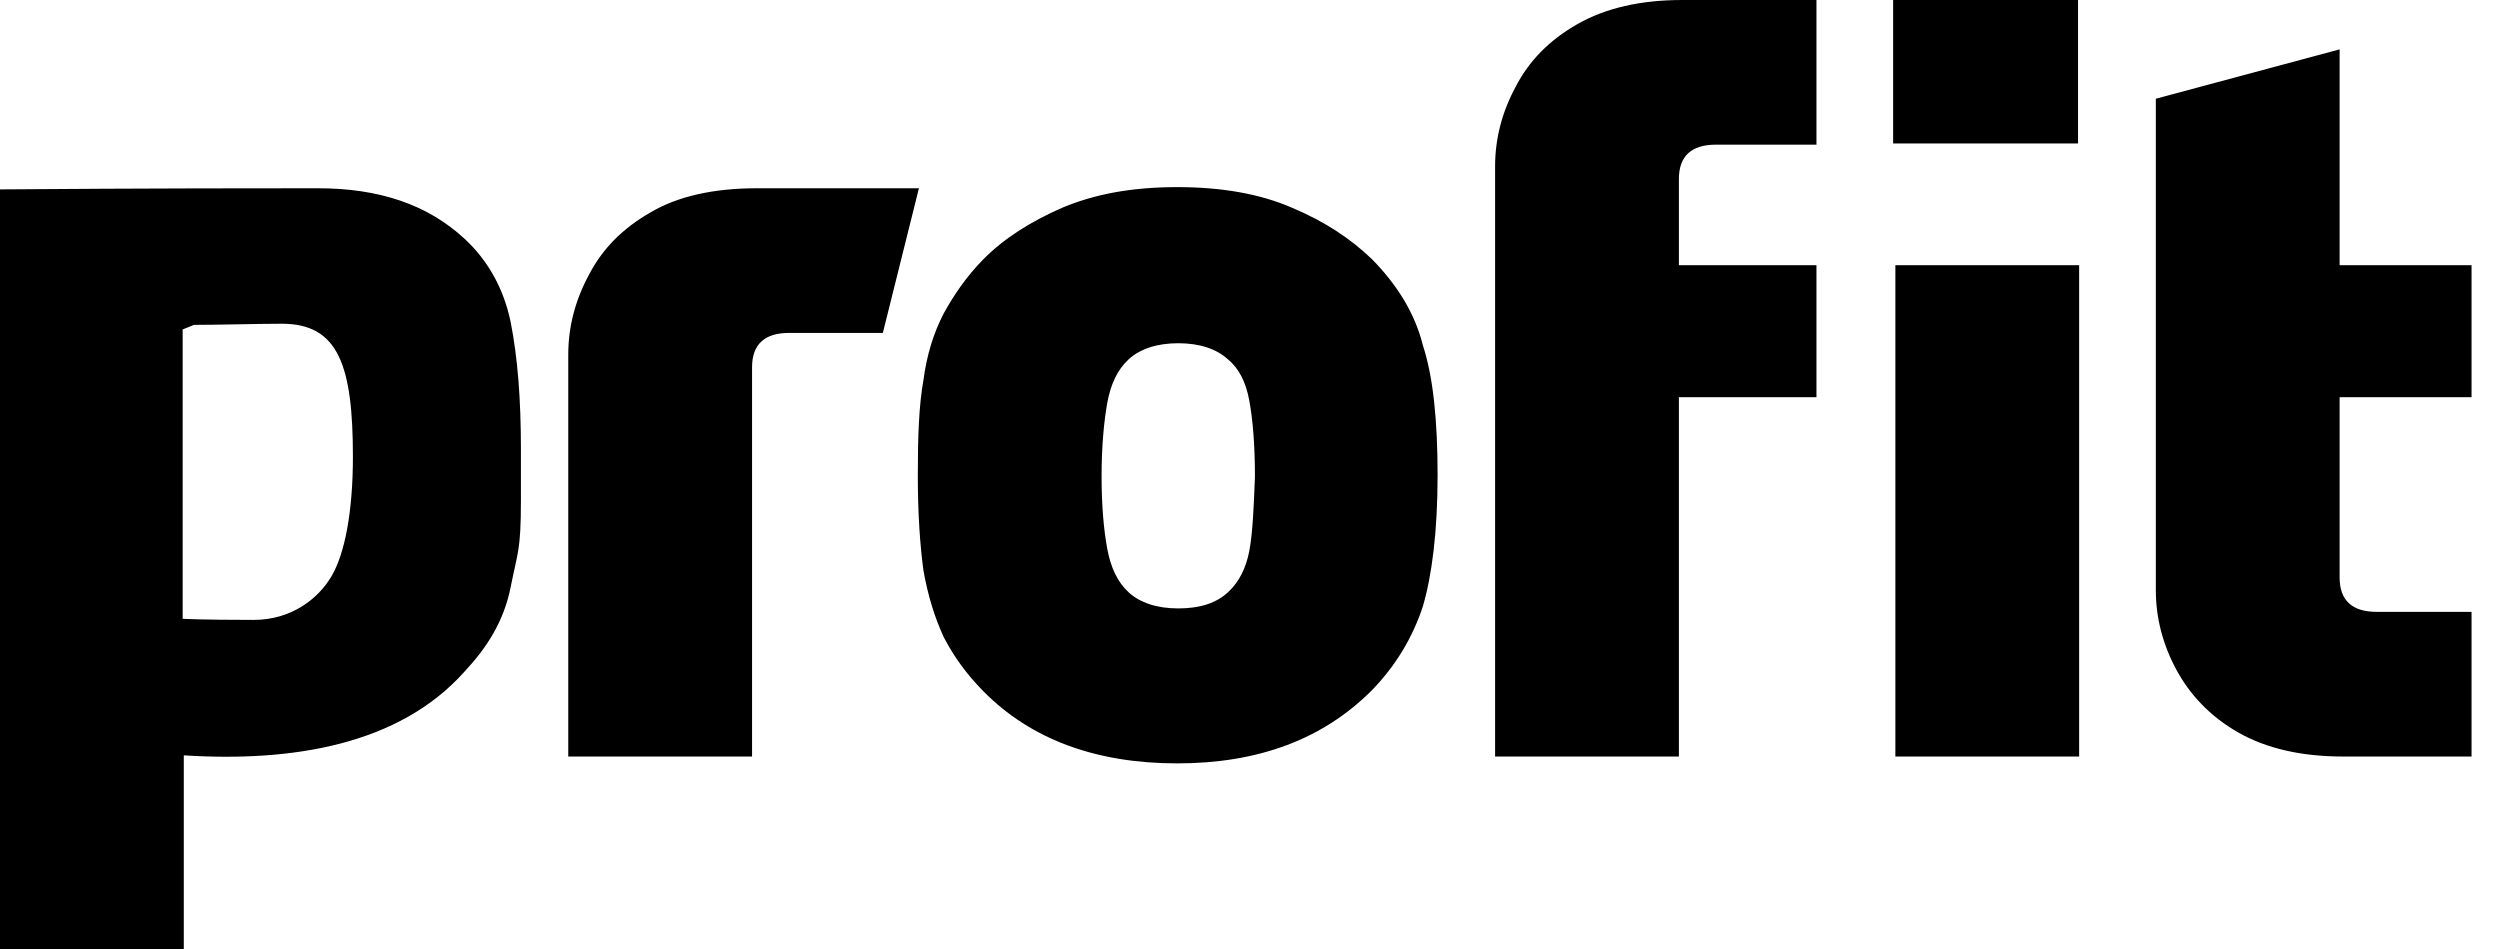 <svg width="79" height="30" viewBox="0 0 79 30" fill="none" xmlns="http://www.w3.org/2000/svg">
<path d="M20.558 6.711C19.668 7.219 19.026 7.872 18.599 8.706C18.171 9.504 17.957 10.339 17.957 11.209V23.906H23.765V11.608C23.765 10.883 24.157 10.52 24.941 10.52H27.898L29.038 5.949H23.908C22.554 5.949 21.414 6.203 20.558 6.711ZM59.894 23.906H65.701V8.38H59.894V23.906ZM14.68 7.545C13.504 6.457 11.972 5.949 10.048 5.949C8.302 5.949 4.739 5.949 -4.34935e-06 5.985C-4.34935e-06 7.11 -4.34935e-06 30 -4.34935e-06 30H5.808V23.869C9.228 24.087 12.613 23.543 14.68 21.221C15.392 20.459 15.927 19.625 16.14 18.537C16.354 17.449 16.461 17.412 16.461 15.816V14.184C16.461 12.588 16.354 11.282 16.14 10.194C15.927 9.141 15.428 8.235 14.68 7.545ZM10.475 18.21C10.048 18.936 9.193 19.589 8.017 19.589C6.306 19.589 5.772 19.553 5.772 19.553V10.411L6.128 10.266C6.912 10.266 8.159 10.23 8.907 10.23C10.689 10.23 11.152 11.536 11.152 14.438C11.152 16.143 10.903 17.485 10.475 18.21ZM49.846 0.762C48.956 1.27 48.314 1.923 47.887 2.757C47.459 3.555 47.245 4.389 47.245 5.26V23.906H53.053V12.551H57.4V8.38H53.053V5.659C53.053 4.933 53.445 4.571 54.229 4.571H57.4V2.21409e-06H53.16C51.842 2.21409e-06 50.737 0.254 49.846 0.762ZM43.362 8.198C42.685 7.545 41.865 7.001 40.832 6.566C39.834 6.131 38.623 5.913 37.198 5.913C35.772 5.913 34.597 6.131 33.563 6.566C32.566 7.001 31.711 7.545 31.069 8.198C30.535 8.742 30.143 9.323 29.822 9.903C29.502 10.52 29.288 11.209 29.181 12.007C29.038 12.805 29.003 13.785 29.003 15.018C29.003 16.252 29.074 17.231 29.181 18.029C29.323 18.827 29.537 19.516 29.822 20.133C30.143 20.75 30.535 21.294 31.069 21.838C32.566 23.361 34.632 24.123 37.198 24.123C39.763 24.123 41.794 23.361 43.326 21.838C44.11 21.04 44.644 20.133 44.965 19.154C45.25 18.174 45.428 16.796 45.428 15.018C45.428 13.277 45.286 11.898 44.965 10.919C44.715 9.903 44.145 8.996 43.362 8.198ZM39.478 17.412C39.371 17.956 39.157 18.392 38.801 18.718C38.445 19.045 37.946 19.226 37.233 19.226C36.556 19.226 36.022 19.045 35.666 18.718C35.309 18.392 35.095 17.92 34.989 17.34C34.882 16.759 34.81 15.998 34.81 15.054C34.81 14.111 34.882 13.35 34.989 12.733C35.095 12.152 35.309 11.681 35.666 11.354C36.022 11.028 36.556 10.846 37.233 10.846C37.91 10.846 38.445 11.028 38.801 11.354C39.157 11.645 39.371 12.08 39.478 12.66C39.585 13.241 39.656 14.039 39.656 15.054C39.62 16.034 39.585 16.832 39.478 17.412ZM65.666 2.21409e-06H59.823V4.534H65.666V2.21409e-06ZM78.101 12.551V8.38H73.932V1.56L68.124 3.12V18.646C68.124 19.516 68.338 20.351 68.766 21.149C69.193 21.947 69.835 22.636 70.725 23.144C71.616 23.652 72.721 23.906 74.039 23.906H78.101V19.335H75.108C74.324 19.335 73.932 18.972 73.932 18.247V12.551H78.101Z" fill="black"/>
</svg>
